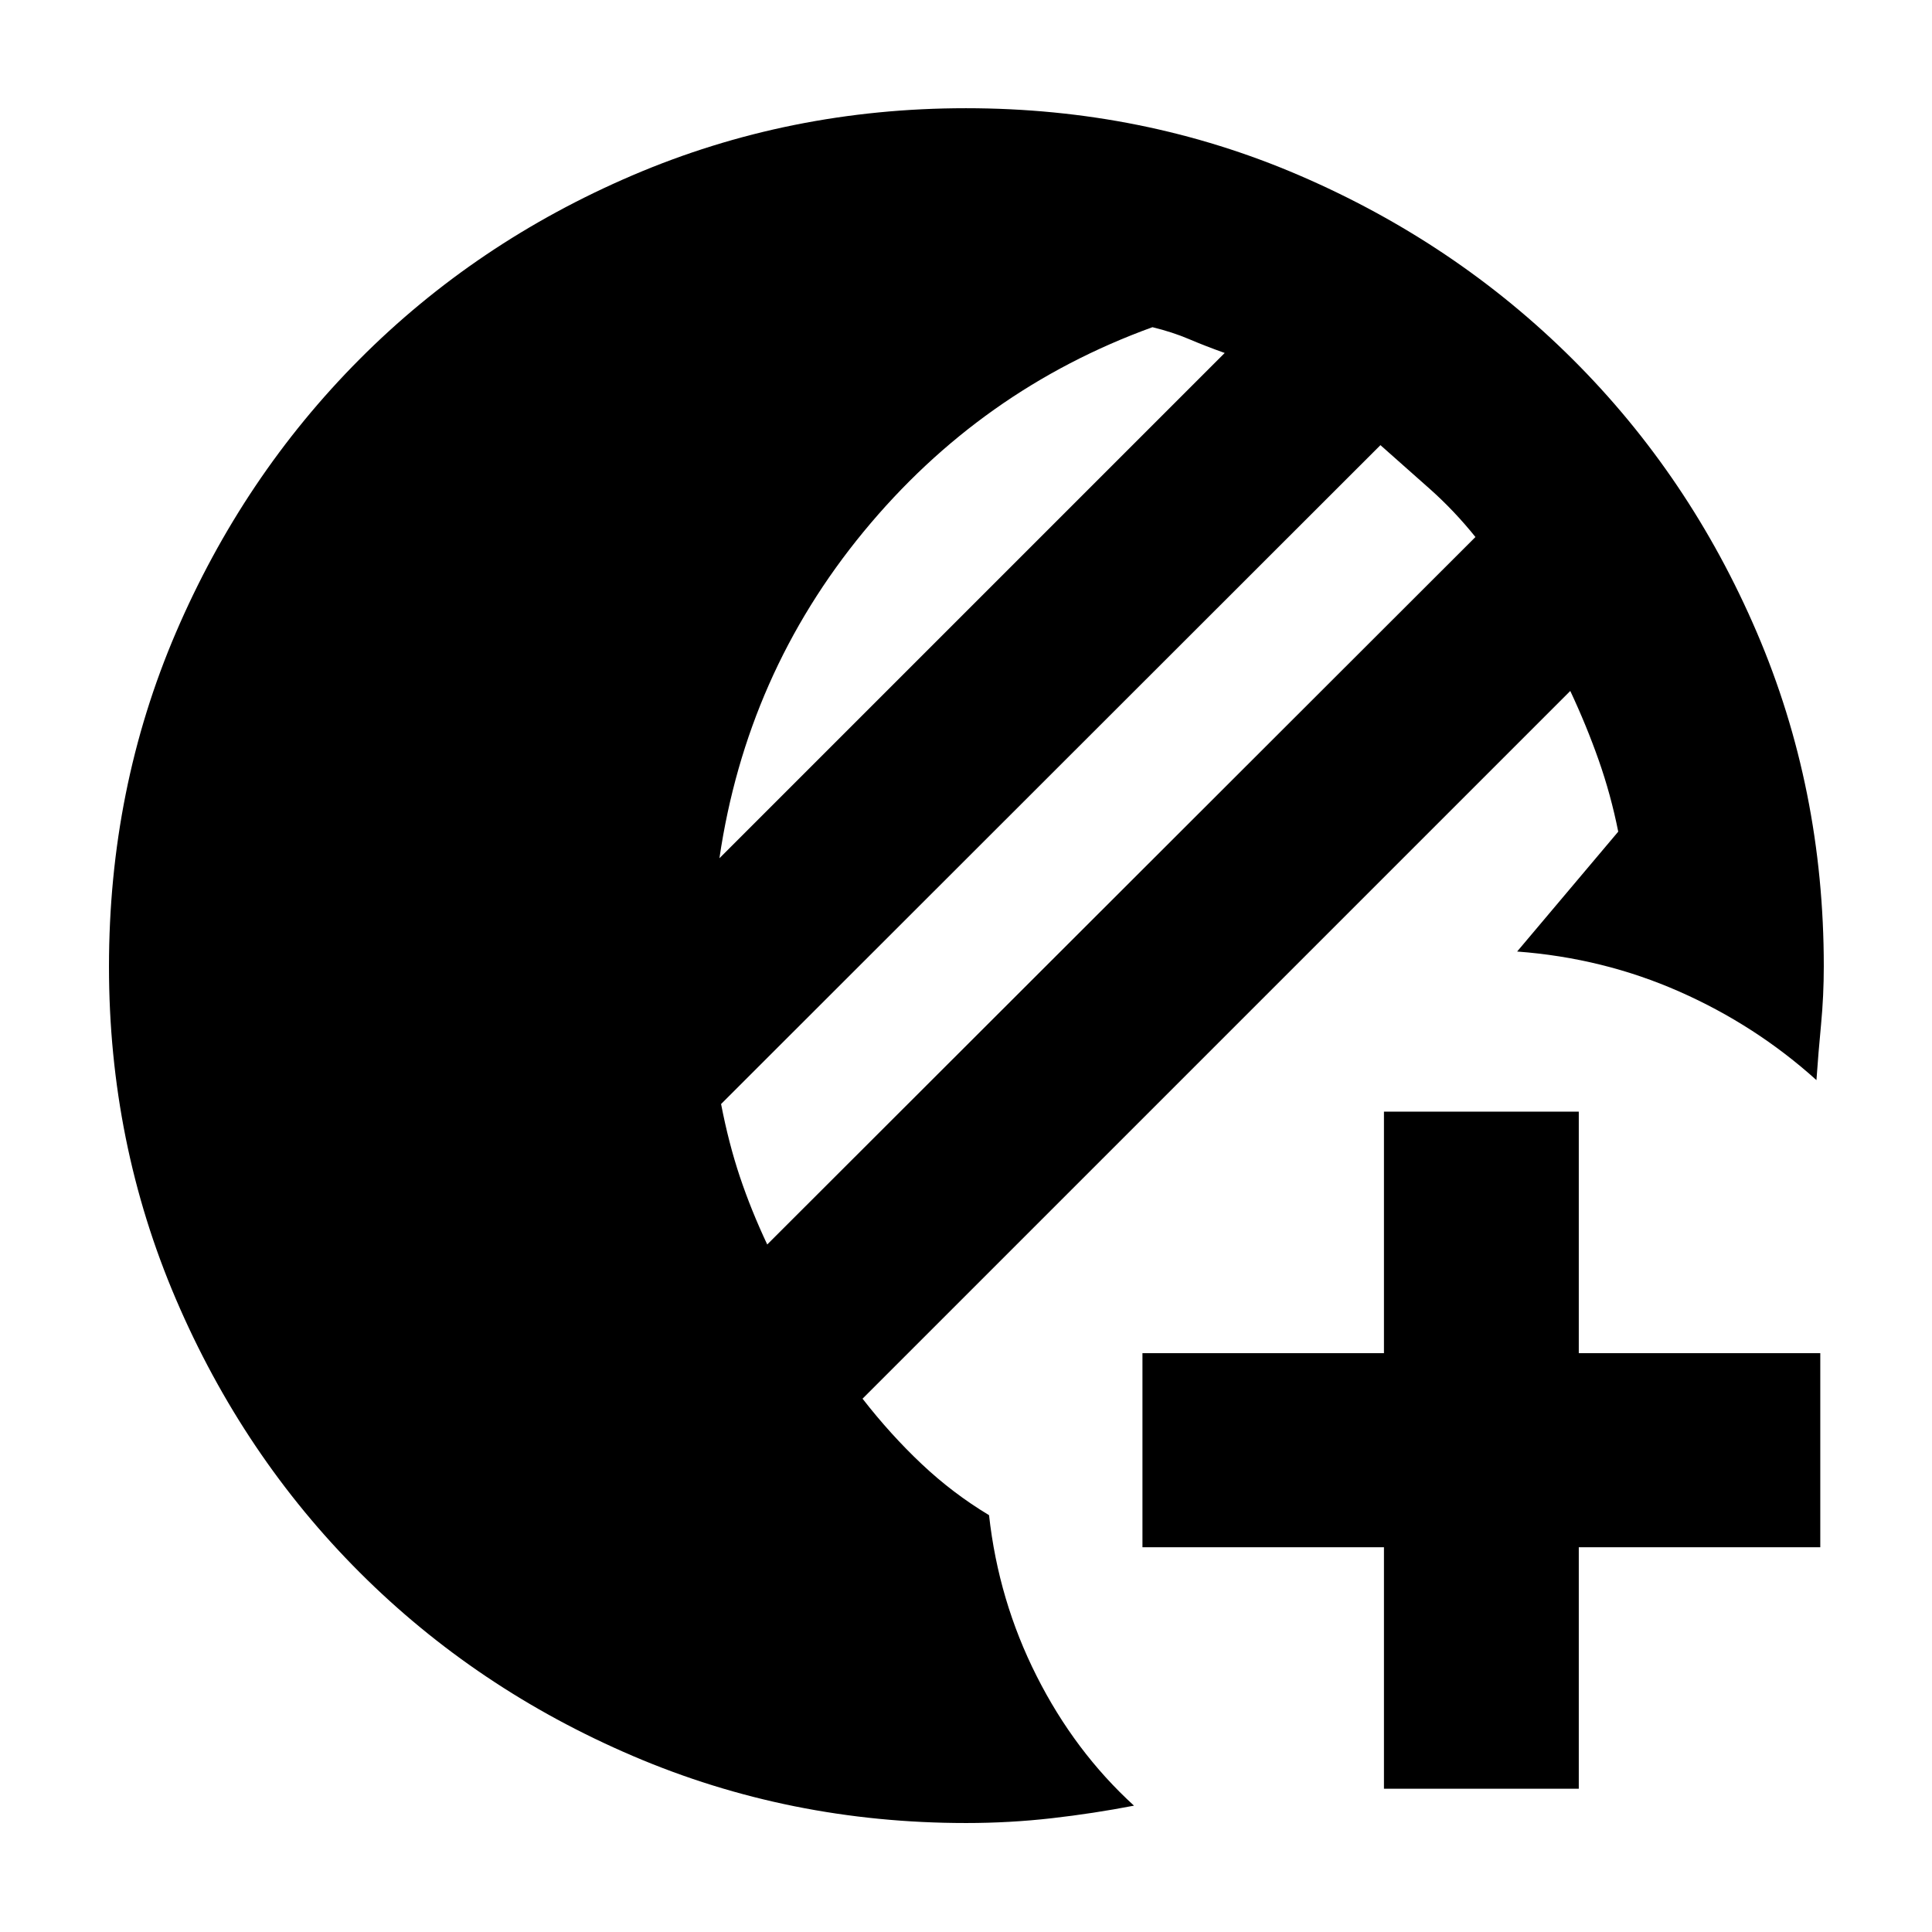<svg xmlns="http://www.w3.org/2000/svg" height="40" viewBox="0 -960 960 960" width="40"><path d="M687.68-71.19v-120h-120v-96.43h120v-120h96.81v120h120v96.43h-120v120h-96.81ZM480-54.15q-87.65 0-165.46-33.28-77.82-33.28-135.8-91.23-57.98-57.95-91.29-135.71-33.3-77.76-33.3-165.29 0-88.53 33.28-166.07 33.29-77.54 91.18-135.71 57.89-58.16 135.76-91.48 77.87-33.31 165.59-33.31 88.23 0 165.81 33.43 77.59 33.44 135.73 91.37 58.14 57.94 91.43 135.6 33.3 77.66 33.3 165.94 0 14.65-1.35 28.86-1.36 14.2-2.3 27.73-30.23-27.27-68.13-43.99-37.89-16.72-80.6-19.9l50.24-59.57q-3.67-18.36-9.73-35.57-6.06-17.21-14.1-34.34L428.59-265q13.89 17.85 29.35 32.43 15.45 14.59 33.51 25.45 4.68 42.37 23.64 79.93 18.95 37.57 48.39 64.41-20.01 3.87-40.89 6.25-20.87 2.38-42.59 2.38Zm-98.77-287.47 351.91-351.54q-10.47-13.03-22.53-23.77t-24.68-21.88L358.3-411.42q3.81 19.68 9.38 36.26 5.57 16.59 13.55 33.54Zm-23.75-191.92 251.07-251.07q-9.61-3.43-17.84-6.93-8.23-3.49-18.06-5.88-85.34 30.94-143.55 101.64-58.2 70.71-71.62 162.24Z"/></svg>